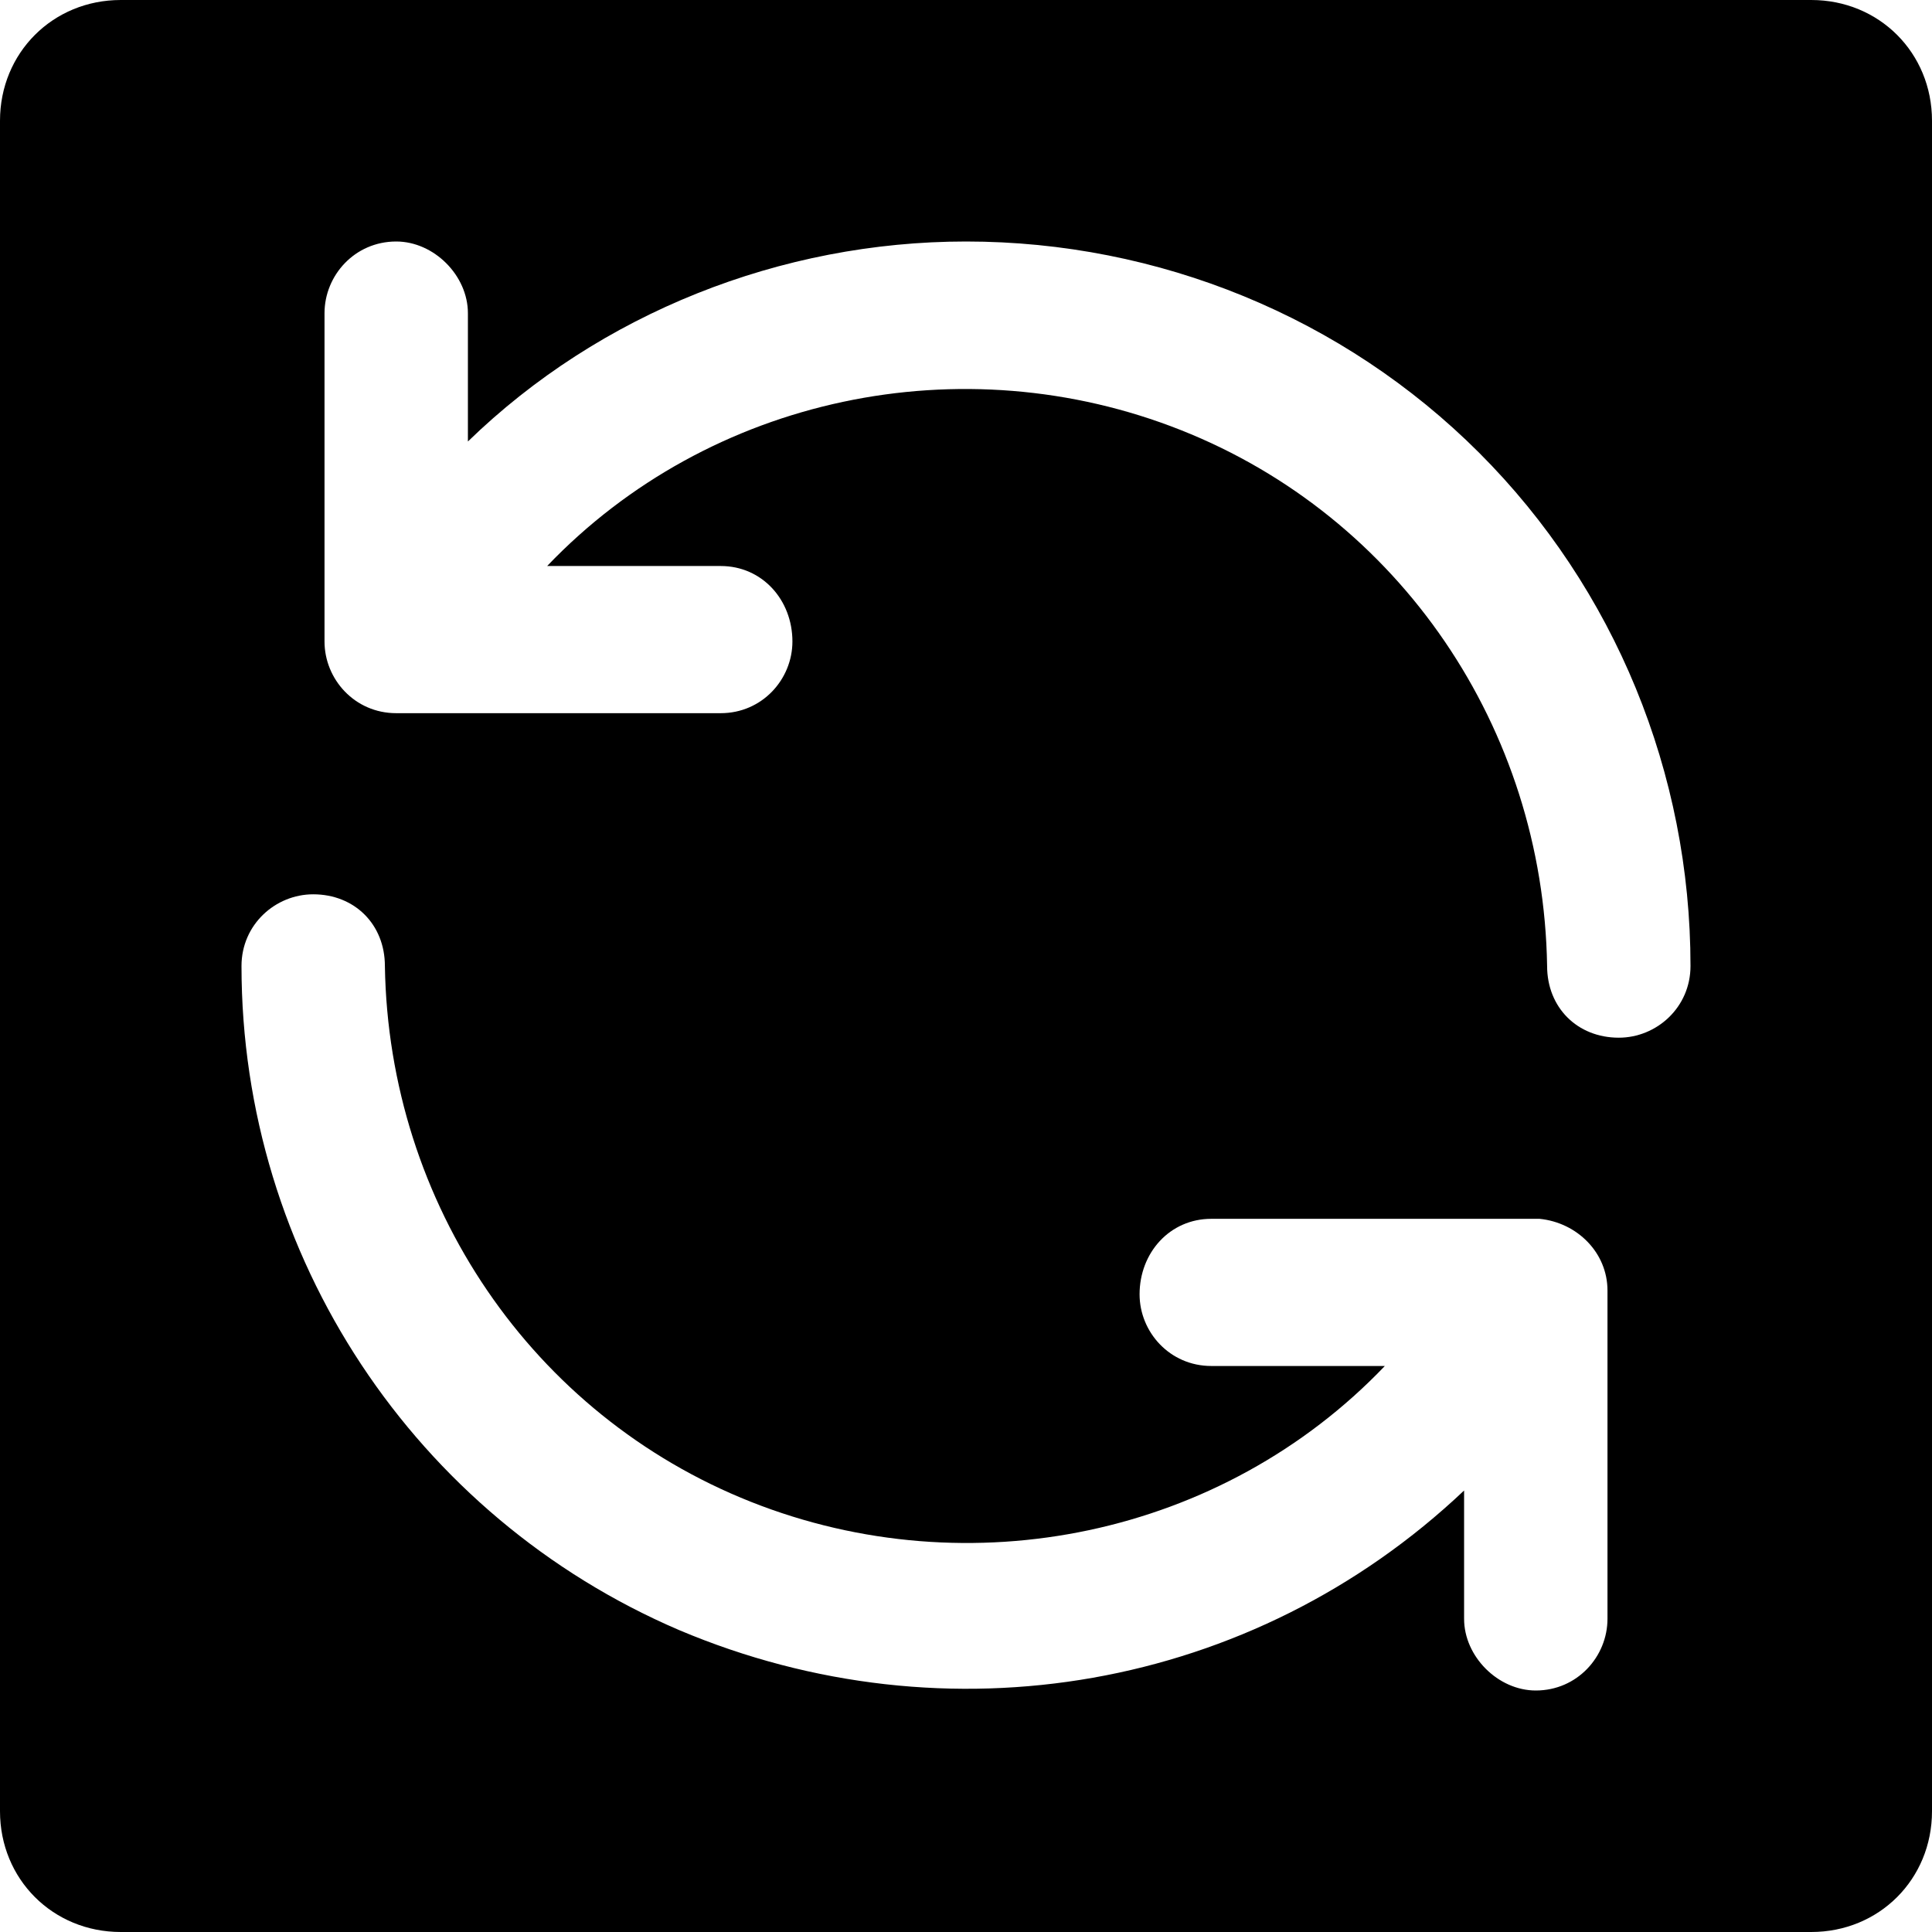 <svg width="24" height="24" viewBox="0 0 512 512" xmlns="http://www.w3.org/2000/svg"><path d="m480 0c18 0 32 14 32 32l0 448c0 18-14 32-32 32l-448 0c-18 0-32-14-32-32l0-448c0-18 14-32 32-32z m-397 237c-10 0-19 8-19 19 0 77 46 146 116 176 71 30 152 16 208-37l0 34c0 10 9 19 19 19 11 0 19-9 19-19l0-87c0-10-8-18-18-19l-87 0c-11 0-19 9-19 20 0 10 8 19 19 19l46 0c-43 45-110 59-168 36-58-23-96-79-97-142 0-11-8-19-19-19z m173-173c-49 0-97 19-132 53l0-34c0-10-9-19-19-19-11 0-19 9-19 19l0 87c0 10 8 19 19 19l86 0c11 0 19-9 19-19 0-11-8-20-19-20l-46 0c43-45 110-59 168-36 58 23 96 79 97 142 0 11 8 19 19 19 10 0 19-8 19-19 0-51-20-100-56-136-36-36-85-56-136-56z"></path></svg>